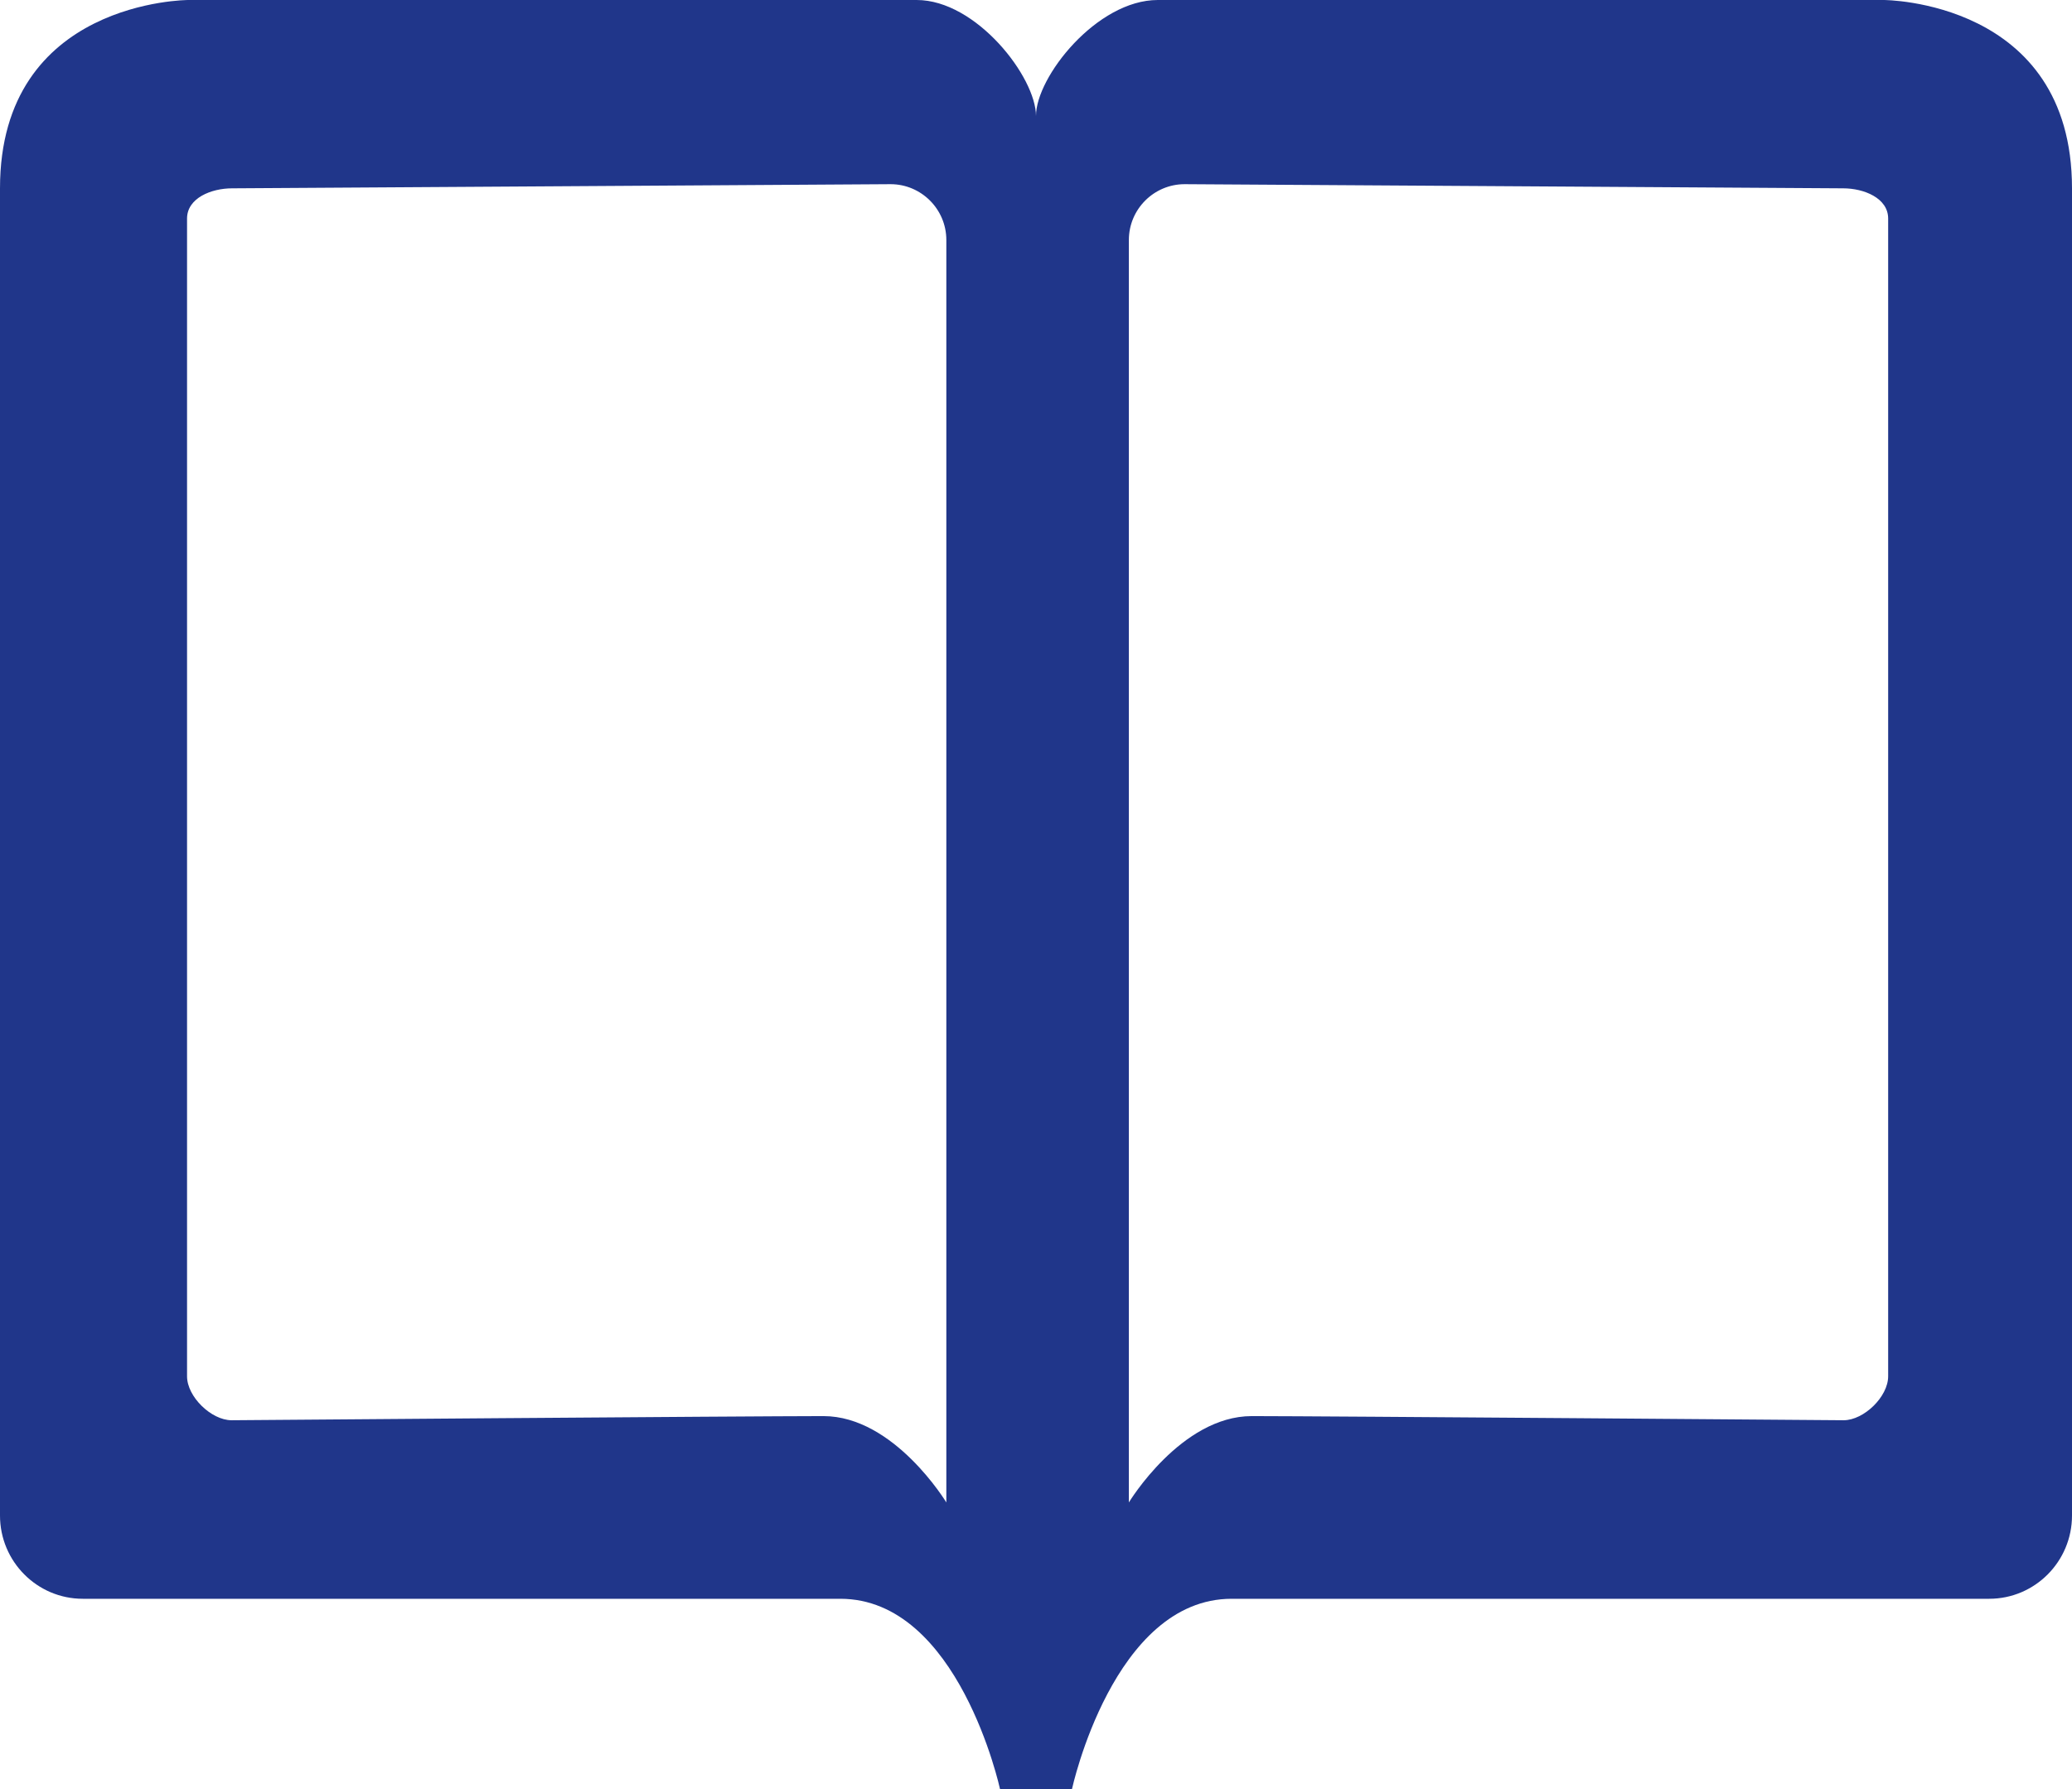 <?xml version="1.0" encoding="UTF-8" standalone="no"?>
<svg width="22px" height="19px" viewBox="0 0 22 19" version="1.1" xmlns="http://www.w3.org/2000/svg" xmlns:xlink="http://www.w3.org/1999/xlink" xmlns:sketch="http://www.bohemiancoding.com/sketch/ns">
    <!-- Generator: Sketch 3.0.1 (7597) - http://www.bohemiancoding.com/sketch -->
    <title>common_bookmark_book_open_glyph</title>
    <description>Created with Sketch.</description>
    <defs>
        <path d="M9.733,0 L2,0 C2,0 0,0 0,2 L0,16.095 C0,16.583 0.394,16.979 0.879,16.979 C0.879,16.979 7.664,16.979 8.922,16.979 C10.18,16.979 10.618,19 10.618,19 L11,19 L11,1.233 C11,0.819 10.367,0 9.733,0 L9.733,0 Z M12.293,0 L20,0 C20,0 22,0 22,2 L22,16.095 C22,16.583 21.606,16.979 21.121,16.979 C21.121,16.979 14.336,16.979 13.078,16.979 C11.82,16.979 11.382,19 11.382,19 L11,19 L11,1.23 C11,0.817 11.646,0 12.293,0 L12.293,0 Z M20.048,2.321 L20.048,14.615 C20.049,14.833 19.79,15.083 19.575,15.083 C19.575,15.083 14.042,15.039 13.291,15.039 C12.54,15.039 11.986,15.956 11.986,15.956 L11.986,2.549 C11.986,2.221 12.253,1.956 12.578,1.956 L19.57,2 C19.79,2 20.048,2.103 20.048,2.321 Z M1.986,2.321 L1.986,14.615 C1.985,14.833 2.244,15.083 2.459,15.083 C2.459,15.083 7.992,15.039 8.743,15.039 C9.494,15.039 10.048,15.956 10.048,15.956 L10.048,2.549 C10.048,2.221 9.781,1.956 9.456,1.956 L2.464,2 C2.244,2 1.986,2.103 1.986,2.321 Z" id="path-1"></path>
    </defs>
    <g id="miu" stroke="none" stroke-width="1" fill="none" fill-rule="evenodd" sketch:type="MSPage">
        <g id="common_bookmark_book_open_glyph">
            <use fill="#20368a" fill-rule="evenodd" sketch:type="MSShapeGroup" xlink:href="#path-1"></use>
            <use fill="none" xlink:href="#path-1"></use>
        </g>
    </g>
</svg>